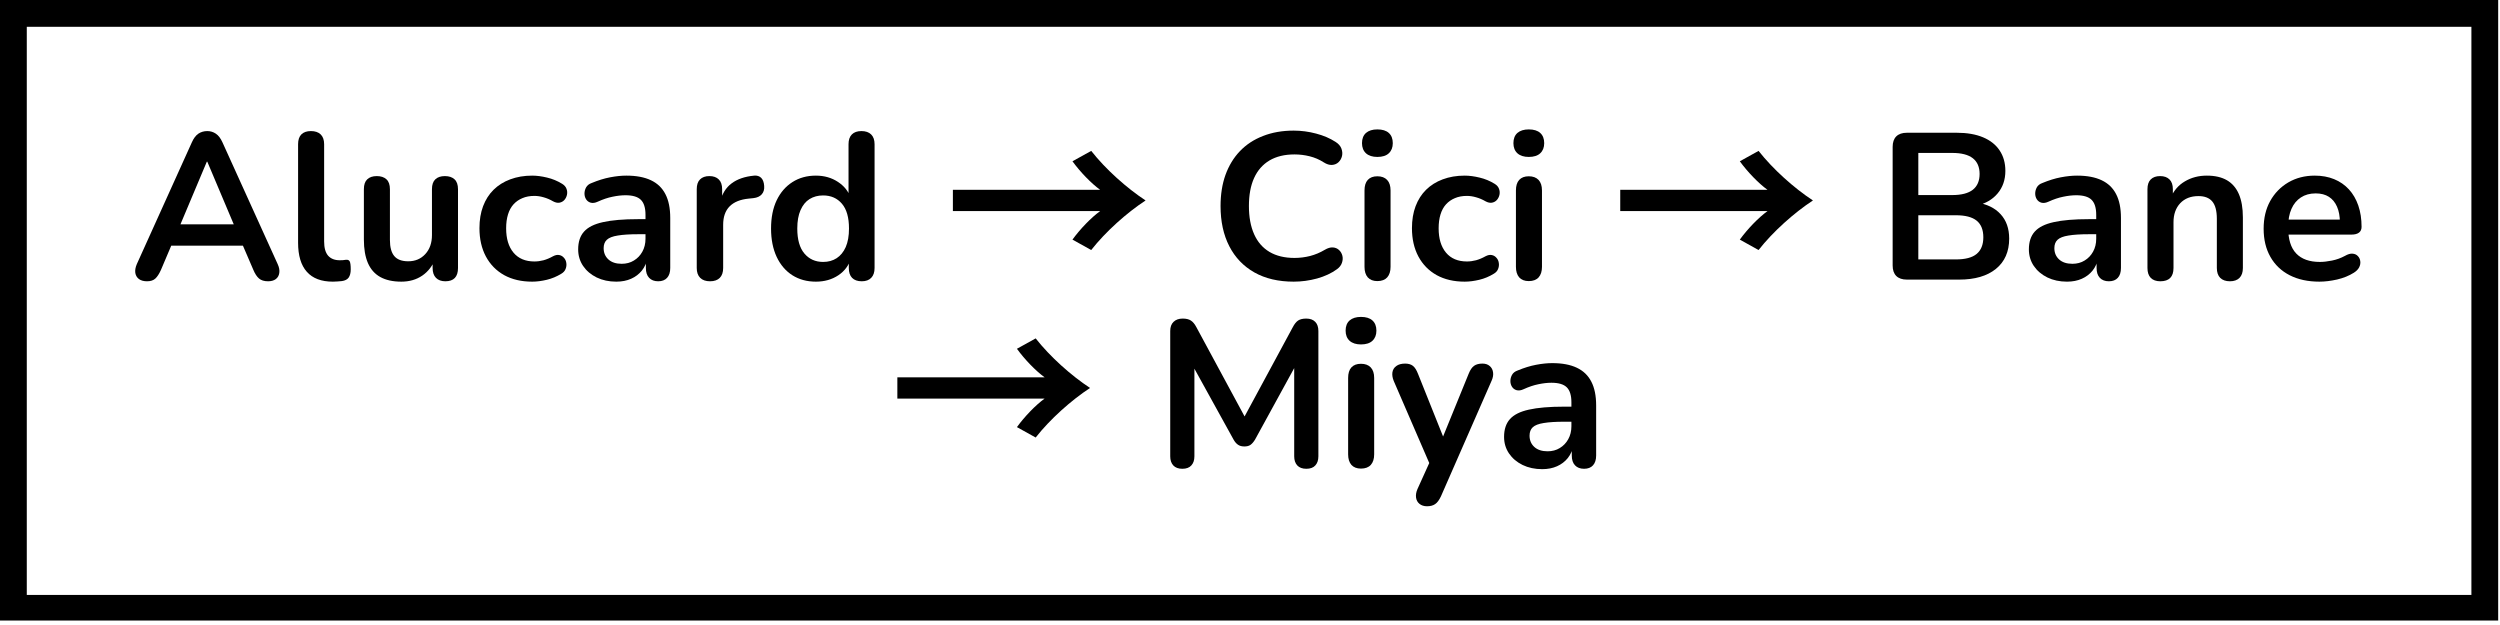 <svg xmlns="http://www.w3.org/2000/svg" xmlns:xlink="http://www.w3.org/1999/xlink" width="560" zoomAndPan="magnify" viewBox="0 0 420 105" height="140" preserveAspectRatio="xMidYMid meet" version="1.0"><defs><g/><clipPath id="5f79f6d7b4"><path d="M 0 0 L 419.695 0 L 419.695 104.25 L 0 104.25 Z M 0 0 " clip-rule="nonzero"/></clipPath></defs><g clip-path="url(#5f79f6d7b4)"><path stroke-linecap="butt" transform="matrix(0.75, 0, 0, 0.75, 0, 0.001)" fill="none" stroke-linejoin="miter" d="M -0 -0.001 L 559.594 -0.001 L 559.594 139.264 L -0 139.264 Z M -0 -0.001 " stroke="#000000" stroke-width="12" stroke-opacity="1" stroke-miterlimit="4"/></g><g fill="#000000" fill-opacity="1"><g transform="translate(21.763, 46.974)"><g><path d="M 2.938 0.281 C 2.375 0.281 1.922 0.156 1.578 -0.094 C 1.242 -0.352 1.039 -0.695 0.969 -1.125 C 0.906 -1.562 0.988 -2.051 1.219 -2.594 L 10.469 -23.062 C 10.77 -23.738 11.133 -24.223 11.562 -24.516 C 12 -24.805 12.5 -24.953 13.062 -24.953 C 13.594 -24.953 14.07 -24.805 14.5 -24.516 C 14.938 -24.223 15.305 -23.738 15.609 -23.062 L 24.891 -2.594 C 25.141 -2.051 25.227 -1.555 25.156 -1.109 C 25.094 -0.672 24.895 -0.328 24.562 -0.078 C 24.238 0.16 23.812 0.281 23.281 0.281 C 22.625 0.281 22.113 0.125 21.75 -0.188 C 21.383 -0.508 21.066 -0.992 20.797 -1.641 L 18.516 -6.938 L 20.406 -5.703 L 5.641 -5.703 L 7.531 -6.938 L 5.281 -1.641 C 4.977 -0.961 4.66 -0.473 4.328 -0.172 C 4.004 0.129 3.539 0.281 2.938 0.281 Z M 12.984 -19.812 L 8.078 -8.156 L 7.172 -9.281 L 18.859 -9.281 L 17.984 -8.156 L 13.062 -19.812 Z M 12.984 -19.812 "/></g></g></g><g fill="#000000" fill-opacity="1"><g transform="translate(47.798, 46.974)"><g><path d="M 8.125 0.344 C 6.188 0.344 4.727 -0.207 3.75 -1.312 C 2.77 -2.414 2.281 -4.039 2.281 -6.188 L 2.281 -22.75 C 2.281 -23.469 2.461 -24.016 2.828 -24.391 C 3.203 -24.766 3.738 -24.953 4.438 -24.953 C 5.145 -24.953 5.691 -24.766 6.078 -24.391 C 6.461 -24.016 6.656 -23.469 6.656 -22.75 L 6.656 -6.406 C 6.656 -5.332 6.879 -4.535 7.328 -4.016 C 7.785 -3.504 8.438 -3.25 9.281 -3.25 C 9.469 -3.25 9.641 -3.254 9.797 -3.266 C 9.961 -3.285 10.129 -3.305 10.297 -3.328 C 10.617 -3.367 10.836 -3.281 10.953 -3.062 C 11.066 -2.844 11.125 -2.395 11.125 -1.719 C 11.125 -1.133 11.008 -0.676 10.781 -0.344 C 10.551 -0.02 10.164 0.176 9.625 0.25 C 9.395 0.27 9.148 0.289 8.891 0.312 C 8.629 0.332 8.375 0.344 8.125 0.344 Z M 8.125 0.344 "/></g></g></g><g fill="#000000" fill-opacity="1"><g transform="translate(58.96, 46.974)"><g><path d="M 8.469 0.344 C 7.039 0.344 5.859 0.082 4.922 -0.438 C 3.992 -0.957 3.301 -1.742 2.844 -2.797 C 2.395 -3.848 2.172 -5.156 2.172 -6.719 L 2.172 -15.188 C 2.172 -15.938 2.359 -16.488 2.734 -16.844 C 3.109 -17.207 3.645 -17.391 4.344 -17.391 C 5.039 -17.391 5.582 -17.207 5.969 -16.844 C 6.352 -16.488 6.547 -15.938 6.547 -15.188 L 6.547 -6.656 C 6.547 -5.438 6.789 -4.535 7.281 -3.953 C 7.77 -3.367 8.551 -3.078 9.625 -3.078 C 10.789 -3.078 11.742 -3.477 12.484 -4.281 C 13.234 -5.094 13.609 -6.16 13.609 -7.484 L 13.609 -15.188 C 13.609 -15.938 13.797 -16.488 14.172 -16.844 C 14.547 -17.207 15.082 -17.391 15.781 -17.391 C 16.477 -17.391 17.02 -17.207 17.406 -16.844 C 17.789 -16.488 17.984 -15.938 17.984 -15.188 L 17.984 -1.953 C 17.984 -0.461 17.273 0.281 15.859 0.281 C 15.18 0.281 14.656 0.086 14.281 -0.297 C 13.906 -0.68 13.719 -1.234 13.719 -1.953 L 13.719 -4.625 L 14.203 -3.562 C 13.711 -2.312 12.973 -1.348 11.984 -0.672 C 10.992 0.004 9.82 0.344 8.469 0.344 Z M 8.469 0.344 "/></g></g></g><g fill="#000000" fill-opacity="1"><g transform="translate(79.22, 46.974)"><g><path d="M 10.188 0.344 C 8.383 0.344 6.816 -0.02 5.484 -0.75 C 4.16 -1.488 3.133 -2.535 2.406 -3.891 C 1.688 -5.242 1.328 -6.828 1.328 -8.641 C 1.328 -10.016 1.531 -11.242 1.938 -12.328 C 2.352 -13.422 2.941 -14.344 3.703 -15.094 C 4.473 -15.852 5.406 -16.438 6.5 -16.844 C 7.602 -17.258 8.832 -17.469 10.188 -17.469 C 10.957 -17.469 11.789 -17.359 12.688 -17.141 C 13.582 -16.93 14.426 -16.582 15.219 -16.094 C 15.594 -15.863 15.836 -15.582 15.953 -15.25 C 16.078 -14.926 16.102 -14.594 16.031 -14.25 C 15.957 -13.914 15.812 -13.625 15.594 -13.375 C 15.375 -13.133 15.098 -12.984 14.766 -12.922 C 14.441 -12.867 14.082 -12.945 13.688 -13.156 C 13.176 -13.457 12.648 -13.68 12.109 -13.828 C 11.578 -13.984 11.062 -14.062 10.562 -14.062 C 9.801 -14.062 9.129 -13.938 8.547 -13.688 C 7.961 -13.445 7.461 -13.098 7.047 -12.641 C 6.641 -12.191 6.332 -11.629 6.125 -10.953 C 5.914 -10.273 5.812 -9.492 5.812 -8.609 C 5.812 -6.879 6.223 -5.52 7.047 -4.531 C 7.879 -3.539 9.051 -3.047 10.562 -3.047 C 11.062 -3.047 11.57 -3.113 12.094 -3.25 C 12.613 -3.395 13.145 -3.617 13.688 -3.922 C 14.082 -4.129 14.438 -4.195 14.75 -4.125 C 15.062 -4.062 15.32 -3.906 15.531 -3.656 C 15.75 -3.414 15.879 -3.125 15.922 -2.781 C 15.973 -2.445 15.93 -2.113 15.797 -1.781 C 15.672 -1.457 15.43 -1.191 15.078 -0.984 C 14.316 -0.516 13.504 -0.176 12.641 0.031 C 11.773 0.238 10.957 0.344 10.188 0.344 Z M 10.188 0.344 "/></g></g></g><g fill="#000000" fill-opacity="1"><g transform="translate(95.632, 46.974)"><g><path d="M 7.906 0.344 C 6.676 0.344 5.578 0.109 4.609 -0.359 C 3.641 -0.836 2.879 -1.484 2.328 -2.297 C 1.773 -3.117 1.5 -4.047 1.5 -5.078 C 1.5 -6.336 1.828 -7.332 2.484 -8.062 C 3.141 -8.801 4.203 -9.332 5.672 -9.656 C 7.141 -9.988 9.109 -10.156 11.578 -10.156 L 13.328 -10.156 L 13.328 -7.625 L 11.625 -7.625 C 10.176 -7.625 9.02 -7.551 8.156 -7.406 C 7.289 -7.27 6.676 -7.031 6.312 -6.688 C 5.957 -6.352 5.781 -5.883 5.781 -5.281 C 5.781 -4.508 6.047 -3.879 6.578 -3.391 C 7.117 -2.898 7.863 -2.656 8.812 -2.656 C 9.582 -2.656 10.266 -2.836 10.859 -3.203 C 11.461 -3.566 11.938 -4.062 12.281 -4.688 C 12.633 -5.32 12.812 -6.047 12.812 -6.859 L 12.812 -10.891 C 12.812 -12.055 12.551 -12.895 12.031 -13.406 C 11.52 -13.914 10.66 -14.172 9.453 -14.172 C 8.773 -14.172 8.047 -14.086 7.266 -13.922 C 6.484 -13.766 5.66 -13.488 4.797 -13.094 C 4.348 -12.883 3.953 -12.828 3.609 -12.922 C 3.273 -13.016 3.016 -13.207 2.828 -13.5 C 2.648 -13.789 2.562 -14.109 2.562 -14.453 C 2.562 -14.805 2.648 -15.148 2.828 -15.484 C 3.016 -15.828 3.332 -16.078 3.781 -16.234 C 4.852 -16.68 5.883 -17 6.875 -17.188 C 7.863 -17.375 8.77 -17.469 9.594 -17.469 C 11.27 -17.469 12.648 -17.207 13.734 -16.688 C 14.816 -16.176 15.625 -15.398 16.156 -14.359 C 16.695 -13.328 16.969 -11.992 16.969 -10.359 L 16.969 -1.953 C 16.969 -1.234 16.789 -0.68 16.438 -0.297 C 16.094 0.086 15.594 0.281 14.938 0.281 C 14.289 0.281 13.785 0.086 13.422 -0.297 C 13.055 -0.68 12.875 -1.234 12.875 -1.953 L 12.875 -3.641 L 13.156 -3.641 C 13 -2.828 12.68 -2.117 12.203 -1.516 C 11.723 -0.922 11.117 -0.461 10.391 -0.141 C 9.672 0.18 8.844 0.344 7.906 0.344 Z M 7.906 0.344 "/></g></g></g><g fill="#000000" fill-opacity="1"><g transform="translate(114.772, 46.974)"><g><path d="M 4.516 0.281 C 3.797 0.281 3.242 0.086 2.859 -0.297 C 2.473 -0.68 2.281 -1.234 2.281 -1.953 L 2.281 -15.188 C 2.281 -15.914 2.461 -16.461 2.828 -16.828 C 3.203 -17.203 3.727 -17.391 4.406 -17.391 C 5.082 -17.391 5.609 -17.203 5.984 -16.828 C 6.359 -16.461 6.547 -15.914 6.547 -15.188 L 6.547 -12.984 L 6.188 -12.984 C 6.52 -14.379 7.164 -15.438 8.125 -16.156 C 9.082 -16.883 10.352 -17.32 11.938 -17.469 C 12.426 -17.508 12.816 -17.383 13.109 -17.094 C 13.398 -16.801 13.566 -16.352 13.609 -15.75 C 13.66 -15.164 13.523 -14.691 13.203 -14.328 C 12.891 -13.973 12.422 -13.758 11.797 -13.688 L 11.031 -13.609 C 9.602 -13.473 8.523 -13.035 7.797 -12.297 C 7.078 -11.566 6.719 -10.535 6.719 -9.203 L 6.719 -1.953 C 6.719 -1.234 6.531 -0.68 6.156 -0.297 C 5.781 0.086 5.234 0.281 4.516 0.281 Z M 4.516 0.281 "/></g></g></g><g fill="#000000" fill-opacity="1"><g transform="translate(128.209, 46.974)"><g><path d="M 8.859 0.344 C 7.359 0.344 6.039 -0.016 4.906 -0.734 C 3.781 -1.453 2.898 -2.484 2.266 -3.828 C 1.641 -5.172 1.328 -6.754 1.328 -8.578 C 1.328 -10.422 1.641 -12 2.266 -13.312 C 2.898 -14.633 3.781 -15.656 4.906 -16.375 C 6.039 -17.102 7.359 -17.469 8.859 -17.469 C 10.273 -17.469 11.516 -17.113 12.578 -16.406 C 13.641 -15.707 14.359 -14.789 14.734 -13.656 L 14.344 -13.656 L 14.344 -22.75 C 14.344 -23.469 14.531 -24.016 14.906 -24.391 C 15.281 -24.766 15.816 -24.953 16.516 -24.953 C 17.211 -24.953 17.754 -24.766 18.141 -24.391 C 18.523 -24.016 18.719 -23.469 18.719 -22.75 L 18.719 -1.953 C 18.719 -1.234 18.531 -0.68 18.156 -0.297 C 17.789 0.086 17.258 0.281 16.562 0.281 C 15.852 0.281 15.312 0.086 14.938 -0.297 C 14.57 -0.68 14.391 -1.234 14.391 -1.953 L 14.391 -4.688 L 14.766 -3.641 C 14.422 -2.422 13.711 -1.453 12.641 -0.734 C 11.566 -0.016 10.305 0.344 8.859 0.344 Z M 10.078 -2.969 C 10.941 -2.969 11.695 -3.176 12.344 -3.594 C 13 -4.02 13.508 -4.645 13.875 -5.469 C 14.238 -6.301 14.422 -7.336 14.422 -8.578 C 14.422 -10.441 14.023 -11.832 13.234 -12.75 C 12.441 -13.676 11.391 -14.141 10.078 -14.141 C 9.211 -14.141 8.453 -13.938 7.797 -13.531 C 7.148 -13.125 6.645 -12.504 6.281 -11.672 C 5.914 -10.848 5.734 -9.816 5.734 -8.578 C 5.734 -6.734 6.129 -5.336 6.922 -4.391 C 7.723 -3.441 8.773 -2.969 10.078 -2.969 Z M 10.078 -2.969 "/></g></g></g><g fill="#000000" fill-opacity="1"><g transform="translate(149.205, 46.974)"><g/></g></g><g fill="#000000" fill-opacity="1"><g transform="translate(158.687, 46.974)"><g><path d="M 1.398 -11.512 L 26.141 -11.512 C 24.637 -10.43 22.781 -8.504 21.488 -6.719 L 24.637 -4.969 C 27.051 -8.051 30.621 -11.234 33.77 -13.297 C 30.621 -15.363 27.051 -18.547 24.637 -21.625 L 21.488 -19.879 C 22.781 -18.094 24.637 -16.168 26.141 -15.082 L 1.398 -15.082 Z M 1.398 -11.512 "/></g></g></g><g fill="#000000" fill-opacity="1"><g transform="translate(193.68, 46.974)"><g/></g></g><g fill="#000000" fill-opacity="1"><g transform="translate(203.162, 46.974)"><g><path d="M 14.172 0.344 C 11.609 0.344 9.41 -0.172 7.578 -1.203 C 5.742 -2.242 4.336 -3.711 3.359 -5.609 C 2.379 -7.516 1.891 -9.766 1.891 -12.359 C 1.891 -14.297 2.164 -16.039 2.719 -17.594 C 3.281 -19.145 4.086 -20.473 5.141 -21.578 C 6.191 -22.68 7.484 -23.531 9.016 -24.125 C 10.547 -24.727 12.266 -25.031 14.172 -25.031 C 15.453 -25.031 16.711 -24.863 17.953 -24.531 C 19.191 -24.207 20.273 -23.742 21.203 -23.141 C 21.691 -22.836 22.02 -22.469 22.188 -22.031 C 22.352 -21.602 22.391 -21.18 22.297 -20.766 C 22.203 -20.359 22.008 -20.016 21.719 -19.734 C 21.426 -19.453 21.062 -19.297 20.625 -19.266 C 20.195 -19.234 19.727 -19.379 19.219 -19.703 C 18.488 -20.172 17.703 -20.508 16.859 -20.719 C 16.023 -20.926 15.176 -21.031 14.312 -21.031 C 12.656 -21.031 11.254 -20.691 10.109 -20.016 C 8.973 -19.336 8.113 -18.359 7.531 -17.078 C 6.945 -15.797 6.656 -14.223 6.656 -12.359 C 6.656 -10.516 6.945 -8.938 7.531 -7.625 C 8.113 -6.32 8.973 -5.332 10.109 -4.656 C 11.254 -3.977 12.656 -3.641 14.312 -3.641 C 15.195 -3.641 16.07 -3.75 16.938 -3.969 C 17.801 -4.195 18.617 -4.539 19.391 -5 C 19.898 -5.301 20.359 -5.438 20.766 -5.406 C 21.18 -5.375 21.523 -5.227 21.797 -4.969 C 22.078 -4.707 22.266 -4.383 22.359 -4 C 22.453 -3.625 22.426 -3.227 22.281 -2.812 C 22.145 -2.406 21.867 -2.051 21.453 -1.75 C 20.523 -1.07 19.41 -0.551 18.109 -0.188 C 16.816 0.164 15.504 0.344 14.172 0.344 Z M 14.172 0.344 "/></g></g></g><g fill="#000000" fill-opacity="1"><g transform="translate(226.957, 46.974)"><g><path d="M 4.438 0.25 C 3.738 0.25 3.203 0.039 2.828 -0.375 C 2.461 -0.801 2.281 -1.391 2.281 -2.141 L 2.281 -14.984 C 2.281 -15.754 2.461 -16.344 2.828 -16.75 C 3.203 -17.156 3.738 -17.359 4.438 -17.359 C 5.145 -17.359 5.691 -17.156 6.078 -16.75 C 6.461 -16.344 6.656 -15.754 6.656 -14.984 L 6.656 -2.141 C 6.656 -1.391 6.469 -0.801 6.094 -0.375 C 5.719 0.039 5.164 0.25 4.438 0.25 Z M 4.438 -20.609 C 3.625 -20.609 2.988 -20.812 2.531 -21.219 C 2.082 -21.633 1.859 -22.203 1.859 -22.922 C 1.859 -23.672 2.082 -24.242 2.531 -24.641 C 2.988 -25.035 3.625 -25.234 4.438 -25.234 C 5.281 -25.234 5.922 -25.035 6.359 -24.641 C 6.805 -24.242 7.031 -23.672 7.031 -22.922 C 7.031 -22.203 6.805 -21.633 6.359 -21.219 C 5.922 -20.812 5.281 -20.609 4.438 -20.609 Z M 4.438 -20.609 "/></g></g></g><g fill="#000000" fill-opacity="1"><g transform="translate(235.88, 46.974)"><g><path d="M 10.188 0.344 C 8.383 0.344 6.816 -0.02 5.484 -0.75 C 4.16 -1.488 3.133 -2.535 2.406 -3.891 C 1.688 -5.242 1.328 -6.828 1.328 -8.641 C 1.328 -10.016 1.531 -11.242 1.938 -12.328 C 2.352 -13.422 2.941 -14.344 3.703 -15.094 C 4.473 -15.852 5.406 -16.438 6.5 -16.844 C 7.602 -17.258 8.832 -17.469 10.188 -17.469 C 10.957 -17.469 11.789 -17.359 12.688 -17.141 C 13.582 -16.93 14.426 -16.582 15.219 -16.094 C 15.594 -15.863 15.836 -15.582 15.953 -15.25 C 16.078 -14.926 16.102 -14.594 16.031 -14.25 C 15.957 -13.914 15.812 -13.625 15.594 -13.375 C 15.375 -13.133 15.098 -12.984 14.766 -12.922 C 14.441 -12.867 14.082 -12.945 13.688 -13.156 C 13.176 -13.457 12.648 -13.68 12.109 -13.828 C 11.578 -13.984 11.062 -14.062 10.562 -14.062 C 9.801 -14.062 9.129 -13.938 8.547 -13.688 C 7.961 -13.445 7.461 -13.098 7.047 -12.641 C 6.641 -12.191 6.332 -11.629 6.125 -10.953 C 5.914 -10.273 5.812 -9.492 5.812 -8.609 C 5.812 -6.879 6.223 -5.52 7.047 -4.531 C 7.879 -3.539 9.051 -3.047 10.562 -3.047 C 11.062 -3.047 11.57 -3.113 12.094 -3.25 C 12.613 -3.395 13.145 -3.617 13.688 -3.922 C 14.082 -4.129 14.438 -4.195 14.75 -4.125 C 15.062 -4.062 15.32 -3.906 15.531 -3.656 C 15.75 -3.414 15.879 -3.125 15.922 -2.781 C 15.973 -2.445 15.93 -2.113 15.797 -1.781 C 15.672 -1.457 15.43 -1.191 15.078 -0.984 C 14.316 -0.516 13.504 -0.176 12.641 0.031 C 11.773 0.238 10.957 0.344 10.188 0.344 Z M 10.188 0.344 "/></g></g></g><g fill="#000000" fill-opacity="1"><g transform="translate(252.396, 46.974)"><g><path d="M 4.438 0.25 C 3.738 0.25 3.203 0.039 2.828 -0.375 C 2.461 -0.801 2.281 -1.391 2.281 -2.141 L 2.281 -14.984 C 2.281 -15.754 2.461 -16.344 2.828 -16.75 C 3.203 -17.156 3.738 -17.359 4.438 -17.359 C 5.145 -17.359 5.691 -17.156 6.078 -16.75 C 6.461 -16.344 6.656 -15.754 6.656 -14.984 L 6.656 -2.141 C 6.656 -1.391 6.469 -0.801 6.094 -0.375 C 5.719 0.039 5.164 0.25 4.438 0.25 Z M 4.438 -20.609 C 3.625 -20.609 2.988 -20.812 2.531 -21.219 C 2.082 -21.633 1.859 -22.203 1.859 -22.922 C 1.859 -23.672 2.082 -24.242 2.531 -24.641 C 2.988 -25.035 3.625 -25.234 4.438 -25.234 C 5.281 -25.234 5.922 -25.035 6.359 -24.641 C 6.805 -24.242 7.031 -23.672 7.031 -22.922 C 7.031 -22.203 6.805 -21.633 6.359 -21.219 C 5.922 -20.812 5.281 -20.609 4.438 -20.609 Z M 4.438 -20.609 "/></g></g></g><g fill="#000000" fill-opacity="1"><g transform="translate(261.319, 46.974)"><g/></g></g><g fill="#000000" fill-opacity="1"><g transform="translate(270.802, 46.974)"><g><path d="M 1.398 -11.512 L 26.141 -11.512 C 24.637 -10.43 22.781 -8.504 21.488 -6.719 L 24.637 -4.969 C 27.051 -8.051 30.621 -11.234 33.77 -13.297 C 30.621 -15.363 27.051 -18.547 24.637 -21.625 L 21.488 -19.879 C 22.781 -18.094 24.637 -16.168 26.141 -15.082 L 1.398 -15.082 Z M 1.398 -11.512 "/></g></g></g><g fill="#000000" fill-opacity="1"><g transform="translate(305.794, 46.974)"><g/></g></g><g fill="#000000" fill-opacity="1"><g transform="translate(315.277, 46.974)"><g><path d="M 5.078 0 C 4.305 0 3.711 -0.203 3.297 -0.609 C 2.891 -1.016 2.688 -1.602 2.688 -2.375 L 2.688 -22.297 C 2.688 -23.066 2.891 -23.656 3.297 -24.062 C 3.711 -24.469 4.305 -24.672 5.078 -24.672 L 13.469 -24.672 C 15.195 -24.672 16.664 -24.414 17.875 -23.906 C 19.094 -23.395 20.02 -22.66 20.656 -21.703 C 21.301 -20.742 21.625 -19.598 21.625 -18.266 C 21.625 -16.773 21.191 -15.516 20.328 -14.484 C 19.473 -13.461 18.297 -12.773 16.797 -12.422 L 16.797 -12.953 C 18.523 -12.691 19.867 -12.035 20.828 -10.984 C 21.785 -9.941 22.266 -8.578 22.266 -6.891 C 22.266 -4.703 21.52 -3.004 20.031 -1.797 C 18.551 -0.598 16.492 0 13.859 0 Z M 7 -3.391 L 13.297 -3.391 C 14.891 -3.391 16.055 -3.695 16.797 -4.312 C 17.547 -4.938 17.922 -5.867 17.922 -7.109 C 17.922 -8.367 17.547 -9.301 16.797 -9.906 C 16.055 -10.508 14.891 -10.812 13.297 -10.812 L 7 -10.812 Z M 7 -14.203 L 12.703 -14.203 C 14.242 -14.203 15.395 -14.5 16.156 -15.094 C 16.914 -15.695 17.297 -16.582 17.297 -17.75 C 17.297 -18.914 16.914 -19.797 16.156 -20.391 C 15.395 -20.984 14.242 -21.281 12.703 -21.281 L 7 -21.281 Z M 7 -14.203 "/></g></g></g><g fill="#000000" fill-opacity="1"><g transform="translate(339.352, 46.974)"><g><path d="M 7.906 0.344 C 6.676 0.344 5.578 0.109 4.609 -0.359 C 3.641 -0.836 2.879 -1.484 2.328 -2.297 C 1.773 -3.117 1.5 -4.047 1.5 -5.078 C 1.5 -6.336 1.828 -7.332 2.484 -8.062 C 3.141 -8.801 4.203 -9.332 5.672 -9.656 C 7.141 -9.988 9.109 -10.156 11.578 -10.156 L 13.328 -10.156 L 13.328 -7.625 L 11.625 -7.625 C 10.176 -7.625 9.02 -7.551 8.156 -7.406 C 7.289 -7.27 6.676 -7.031 6.312 -6.688 C 5.957 -6.352 5.781 -5.883 5.781 -5.281 C 5.781 -4.508 6.047 -3.879 6.578 -3.391 C 7.117 -2.898 7.863 -2.656 8.812 -2.656 C 9.582 -2.656 10.266 -2.836 10.859 -3.203 C 11.461 -3.566 11.938 -4.062 12.281 -4.688 C 12.633 -5.32 12.812 -6.047 12.812 -6.859 L 12.812 -10.891 C 12.812 -12.055 12.551 -12.895 12.031 -13.406 C 11.52 -13.914 10.66 -14.172 9.453 -14.172 C 8.773 -14.172 8.047 -14.086 7.266 -13.922 C 6.484 -13.766 5.66 -13.488 4.797 -13.094 C 4.348 -12.883 3.953 -12.828 3.609 -12.922 C 3.273 -13.016 3.016 -13.207 2.828 -13.5 C 2.648 -13.789 2.562 -14.109 2.562 -14.453 C 2.562 -14.805 2.648 -15.148 2.828 -15.484 C 3.016 -15.828 3.332 -16.078 3.781 -16.234 C 4.852 -16.68 5.883 -17 6.875 -17.188 C 7.863 -17.375 8.77 -17.469 9.594 -17.469 C 11.27 -17.469 12.648 -17.207 13.734 -16.688 C 14.816 -16.176 15.625 -15.398 16.156 -14.359 C 16.695 -13.328 16.969 -11.992 16.969 -10.359 L 16.969 -1.953 C 16.969 -1.234 16.789 -0.68 16.438 -0.297 C 16.094 0.086 15.594 0.281 14.938 0.281 C 14.289 0.281 13.785 0.086 13.422 -0.297 C 13.055 -0.68 12.875 -1.234 12.875 -1.953 L 12.875 -3.641 L 13.156 -3.641 C 13 -2.828 12.68 -2.117 12.203 -1.516 C 11.723 -0.922 11.117 -0.461 10.391 -0.141 C 9.672 0.18 8.844 0.344 7.906 0.344 Z M 7.906 0.344 "/></g></g></g><g fill="#000000" fill-opacity="1"><g transform="translate(358.492, 46.974)"><g><path d="M 4.438 0.281 C 3.738 0.281 3.203 0.086 2.828 -0.297 C 2.461 -0.68 2.281 -1.234 2.281 -1.953 L 2.281 -15.188 C 2.281 -15.914 2.461 -16.461 2.828 -16.828 C 3.203 -17.203 3.727 -17.391 4.406 -17.391 C 5.082 -17.391 5.609 -17.203 5.984 -16.828 C 6.359 -16.461 6.547 -15.914 6.547 -15.188 L 6.547 -12.812 L 6.156 -13.688 C 6.676 -14.926 7.477 -15.863 8.562 -16.5 C 9.645 -17.145 10.875 -17.469 12.25 -17.469 C 13.625 -17.469 14.754 -17.207 15.641 -16.688 C 16.523 -16.176 17.191 -15.398 17.641 -14.359 C 18.086 -13.328 18.312 -12.02 18.312 -10.438 L 18.312 -1.953 C 18.312 -1.234 18.125 -0.68 17.75 -0.297 C 17.375 0.086 16.836 0.281 16.141 0.281 C 15.43 0.281 14.883 0.086 14.5 -0.297 C 14.125 -0.68 13.938 -1.234 13.938 -1.953 L 13.938 -10.219 C 13.938 -11.551 13.68 -12.52 13.172 -13.125 C 12.672 -13.727 11.895 -14.031 10.844 -14.031 C 9.562 -14.031 8.539 -13.629 7.781 -12.828 C 7.031 -12.023 6.656 -10.957 6.656 -9.625 L 6.656 -1.953 C 6.656 -0.461 5.914 0.281 4.438 0.281 Z M 4.438 0.281 "/></g></g></g><g fill="#000000" fill-opacity="1"><g transform="translate(378.963, 46.974)"><g><path d="M 10.703 0.344 C 8.773 0.344 7.109 -0.016 5.703 -0.734 C 4.305 -1.453 3.227 -2.477 2.469 -3.812 C 1.707 -5.145 1.328 -6.723 1.328 -8.547 C 1.328 -10.316 1.691 -11.863 2.422 -13.188 C 3.16 -14.52 4.176 -15.566 5.469 -16.328 C 6.77 -17.086 8.25 -17.469 9.906 -17.469 C 11.113 -17.469 12.203 -17.27 13.172 -16.875 C 14.141 -16.477 14.969 -15.906 15.656 -15.156 C 16.344 -14.406 16.867 -13.5 17.234 -12.438 C 17.598 -11.375 17.781 -10.18 17.781 -8.859 C 17.781 -8.43 17.633 -8.109 17.344 -7.891 C 17.051 -7.672 16.633 -7.562 16.094 -7.562 L 4.859 -7.562 L 4.859 -10.078 L 14.703 -10.078 L 14.141 -9.562 C 14.141 -10.633 13.977 -11.531 13.656 -12.25 C 13.344 -12.969 12.891 -13.52 12.297 -13.906 C 11.703 -14.289 10.961 -14.484 10.078 -14.484 C 9.098 -14.484 8.266 -14.254 7.578 -13.797 C 6.891 -13.348 6.363 -12.707 6 -11.875 C 5.633 -11.051 5.453 -10.066 5.453 -8.922 L 5.453 -8.688 C 5.453 -6.77 5.898 -5.336 6.797 -4.391 C 7.703 -3.441 9.031 -2.969 10.781 -2.969 C 11.383 -2.969 12.066 -3.047 12.828 -3.203 C 13.586 -3.359 14.305 -3.617 14.984 -3.984 C 15.473 -4.266 15.898 -4.391 16.266 -4.359 C 16.641 -4.328 16.938 -4.191 17.156 -3.953 C 17.383 -3.723 17.52 -3.438 17.562 -3.094 C 17.613 -2.758 17.551 -2.414 17.375 -2.062 C 17.195 -1.719 16.898 -1.414 16.484 -1.156 C 15.672 -0.645 14.734 -0.266 13.672 -0.016 C 12.609 0.223 11.617 0.344 10.703 0.344 Z M 10.703 0.344 "/></g></g></g><g fill="#000000" fill-opacity="1"><g transform="translate(149.357, 78.474)"><g><path d="M 1.398 -11.512 L 26.141 -11.512 C 24.637 -10.43 22.781 -8.504 21.488 -6.719 L 24.637 -4.969 C 27.051 -8.051 30.621 -11.234 33.77 -13.297 C 30.621 -15.363 27.051 -18.547 24.637 -21.625 L 21.488 -19.879 C 22.781 -18.094 24.637 -16.168 26.141 -15.082 L 1.398 -15.082 Z M 1.398 -11.512 "/></g></g></g><g fill="#000000" fill-opacity="1"><g transform="translate(184.349, 78.474)"><g/></g></g><g fill="#000000" fill-opacity="1"><g transform="translate(193.832, 78.474)"><g><path d="M 4.797 0.281 C 4.141 0.281 3.633 0.094 3.281 -0.281 C 2.938 -0.656 2.766 -1.164 2.766 -1.812 L 2.766 -22.859 C 2.766 -23.535 2.953 -24.051 3.328 -24.406 C 3.703 -24.77 4.211 -24.953 4.859 -24.953 C 5.441 -24.953 5.898 -24.844 6.234 -24.625 C 6.578 -24.406 6.891 -24.023 7.172 -23.484 L 15.812 -7.484 L 14.703 -7.484 L 23.344 -23.484 C 23.625 -24.023 23.926 -24.406 24.25 -24.625 C 24.582 -24.844 25.039 -24.953 25.625 -24.953 C 26.27 -24.953 26.77 -24.77 27.125 -24.406 C 27.477 -24.051 27.656 -23.535 27.656 -22.859 L 27.656 -1.812 C 27.656 -1.164 27.484 -0.656 27.141 -0.281 C 26.805 0.094 26.301 0.281 25.625 0.281 C 24.969 0.281 24.461 0.094 24.109 -0.281 C 23.766 -0.656 23.594 -1.164 23.594 -1.812 L 23.594 -18.031 L 24.359 -18.031 L 17.016 -4.625 C 16.773 -4.227 16.523 -3.938 16.266 -3.75 C 16.016 -3.562 15.664 -3.469 15.219 -3.469 C 14.781 -3.469 14.422 -3.566 14.141 -3.766 C 13.859 -3.961 13.613 -4.25 13.406 -4.625 L 5.984 -18.062 L 6.828 -18.062 L 6.828 -1.812 C 6.828 -1.164 6.656 -0.656 6.312 -0.281 C 5.977 0.094 5.473 0.281 4.797 0.281 Z M 4.797 0.281 "/></g></g></g><g fill="#000000" fill-opacity="1"><g transform="translate(224.205, 78.474)"><g><path d="M 4.438 0.25 C 3.738 0.25 3.203 0.039 2.828 -0.375 C 2.461 -0.801 2.281 -1.391 2.281 -2.141 L 2.281 -14.984 C 2.281 -15.754 2.461 -16.344 2.828 -16.75 C 3.203 -17.156 3.738 -17.359 4.438 -17.359 C 5.145 -17.359 5.691 -17.156 6.078 -16.75 C 6.461 -16.344 6.656 -15.754 6.656 -14.984 L 6.656 -2.141 C 6.656 -1.391 6.469 -0.801 6.094 -0.375 C 5.719 0.039 5.164 0.25 4.438 0.25 Z M 4.438 -20.609 C 3.625 -20.609 2.988 -20.812 2.531 -21.219 C 2.082 -21.633 1.859 -22.203 1.859 -22.922 C 1.859 -23.672 2.082 -24.242 2.531 -24.641 C 2.988 -25.035 3.625 -25.234 4.438 -25.234 C 5.281 -25.234 5.922 -25.035 6.359 -24.641 C 6.805 -24.242 7.031 -23.672 7.031 -22.922 C 7.031 -22.203 6.805 -21.633 6.359 -21.219 C 5.922 -20.812 5.281 -20.609 4.438 -20.609 Z M 4.438 -20.609 "/></g></g></g><g fill="#000000" fill-opacity="1"><g transform="translate(233.128, 78.474)"><g><path d="M 6.609 6.578 C 6.098 6.578 5.676 6.441 5.344 6.172 C 5.02 5.91 4.828 5.555 4.766 5.109 C 4.711 4.66 4.789 4.191 5 3.703 L 7.391 -1.578 L 7.391 0.25 L 1.016 -14.484 C 0.805 -15.004 0.734 -15.484 0.797 -15.922 C 0.867 -16.367 1.086 -16.723 1.453 -16.984 C 1.816 -17.254 2.312 -17.391 2.938 -17.391 C 3.477 -17.391 3.91 -17.266 4.234 -17.016 C 4.555 -16.773 4.848 -16.316 5.109 -15.641 L 9.828 -3.844 L 8.781 -3.844 L 13.609 -15.688 C 13.867 -16.332 14.172 -16.773 14.516 -17.016 C 14.867 -17.266 15.336 -17.391 15.922 -17.391 C 16.43 -17.391 16.836 -17.254 17.141 -16.984 C 17.453 -16.723 17.641 -16.375 17.703 -15.938 C 17.773 -15.508 17.695 -15.039 17.469 -14.531 L 8.953 4.906 C 8.648 5.551 8.32 5.988 7.969 6.219 C 7.625 6.457 7.172 6.578 6.609 6.578 Z M 6.609 6.578 "/></g></g></g><g fill="#000000" fill-opacity="1"><g transform="translate(251.184, 78.474)"><g><path d="M 7.906 0.344 C 6.676 0.344 5.578 0.109 4.609 -0.359 C 3.641 -0.836 2.879 -1.484 2.328 -2.297 C 1.773 -3.117 1.5 -4.047 1.5 -5.078 C 1.5 -6.336 1.828 -7.332 2.484 -8.062 C 3.141 -8.801 4.203 -9.332 5.672 -9.656 C 7.141 -9.988 9.109 -10.156 11.578 -10.156 L 13.328 -10.156 L 13.328 -7.625 L 11.625 -7.625 C 10.176 -7.625 9.02 -7.551 8.156 -7.406 C 7.289 -7.27 6.676 -7.031 6.312 -6.688 C 5.957 -6.352 5.781 -5.883 5.781 -5.281 C 5.781 -4.508 6.047 -3.879 6.578 -3.391 C 7.117 -2.898 7.863 -2.656 8.812 -2.656 C 9.582 -2.656 10.266 -2.836 10.859 -3.203 C 11.461 -3.566 11.938 -4.062 12.281 -4.688 C 12.633 -5.32 12.812 -6.047 12.812 -6.859 L 12.812 -10.891 C 12.812 -12.055 12.551 -12.895 12.031 -13.406 C 11.52 -13.914 10.66 -14.172 9.453 -14.172 C 8.773 -14.172 8.047 -14.086 7.266 -13.922 C 6.484 -13.766 5.66 -13.488 4.797 -13.094 C 4.348 -12.883 3.953 -12.828 3.609 -12.922 C 3.273 -13.016 3.016 -13.207 2.828 -13.5 C 2.648 -13.789 2.562 -14.109 2.562 -14.453 C 2.562 -14.805 2.648 -15.148 2.828 -15.484 C 3.016 -15.828 3.332 -16.078 3.781 -16.234 C 4.852 -16.68 5.883 -17 6.875 -17.188 C 7.863 -17.375 8.77 -17.469 9.594 -17.469 C 11.27 -17.469 12.648 -17.207 13.734 -16.688 C 14.816 -16.176 15.625 -15.398 16.156 -14.359 C 16.695 -13.328 16.969 -11.992 16.969 -10.359 L 16.969 -1.953 C 16.969 -1.234 16.789 -0.68 16.438 -0.297 C 16.094 0.086 15.594 0.281 14.938 0.281 C 14.289 0.281 13.785 0.086 13.422 -0.297 C 13.055 -0.68 12.875 -1.234 12.875 -1.953 L 12.875 -3.641 L 13.156 -3.641 C 13 -2.828 12.68 -2.117 12.203 -1.516 C 11.723 -0.922 11.117 -0.461 10.391 -0.141 C 9.672 0.18 8.844 0.344 7.906 0.344 Z M 7.906 0.344 "/></g></g></g></svg>